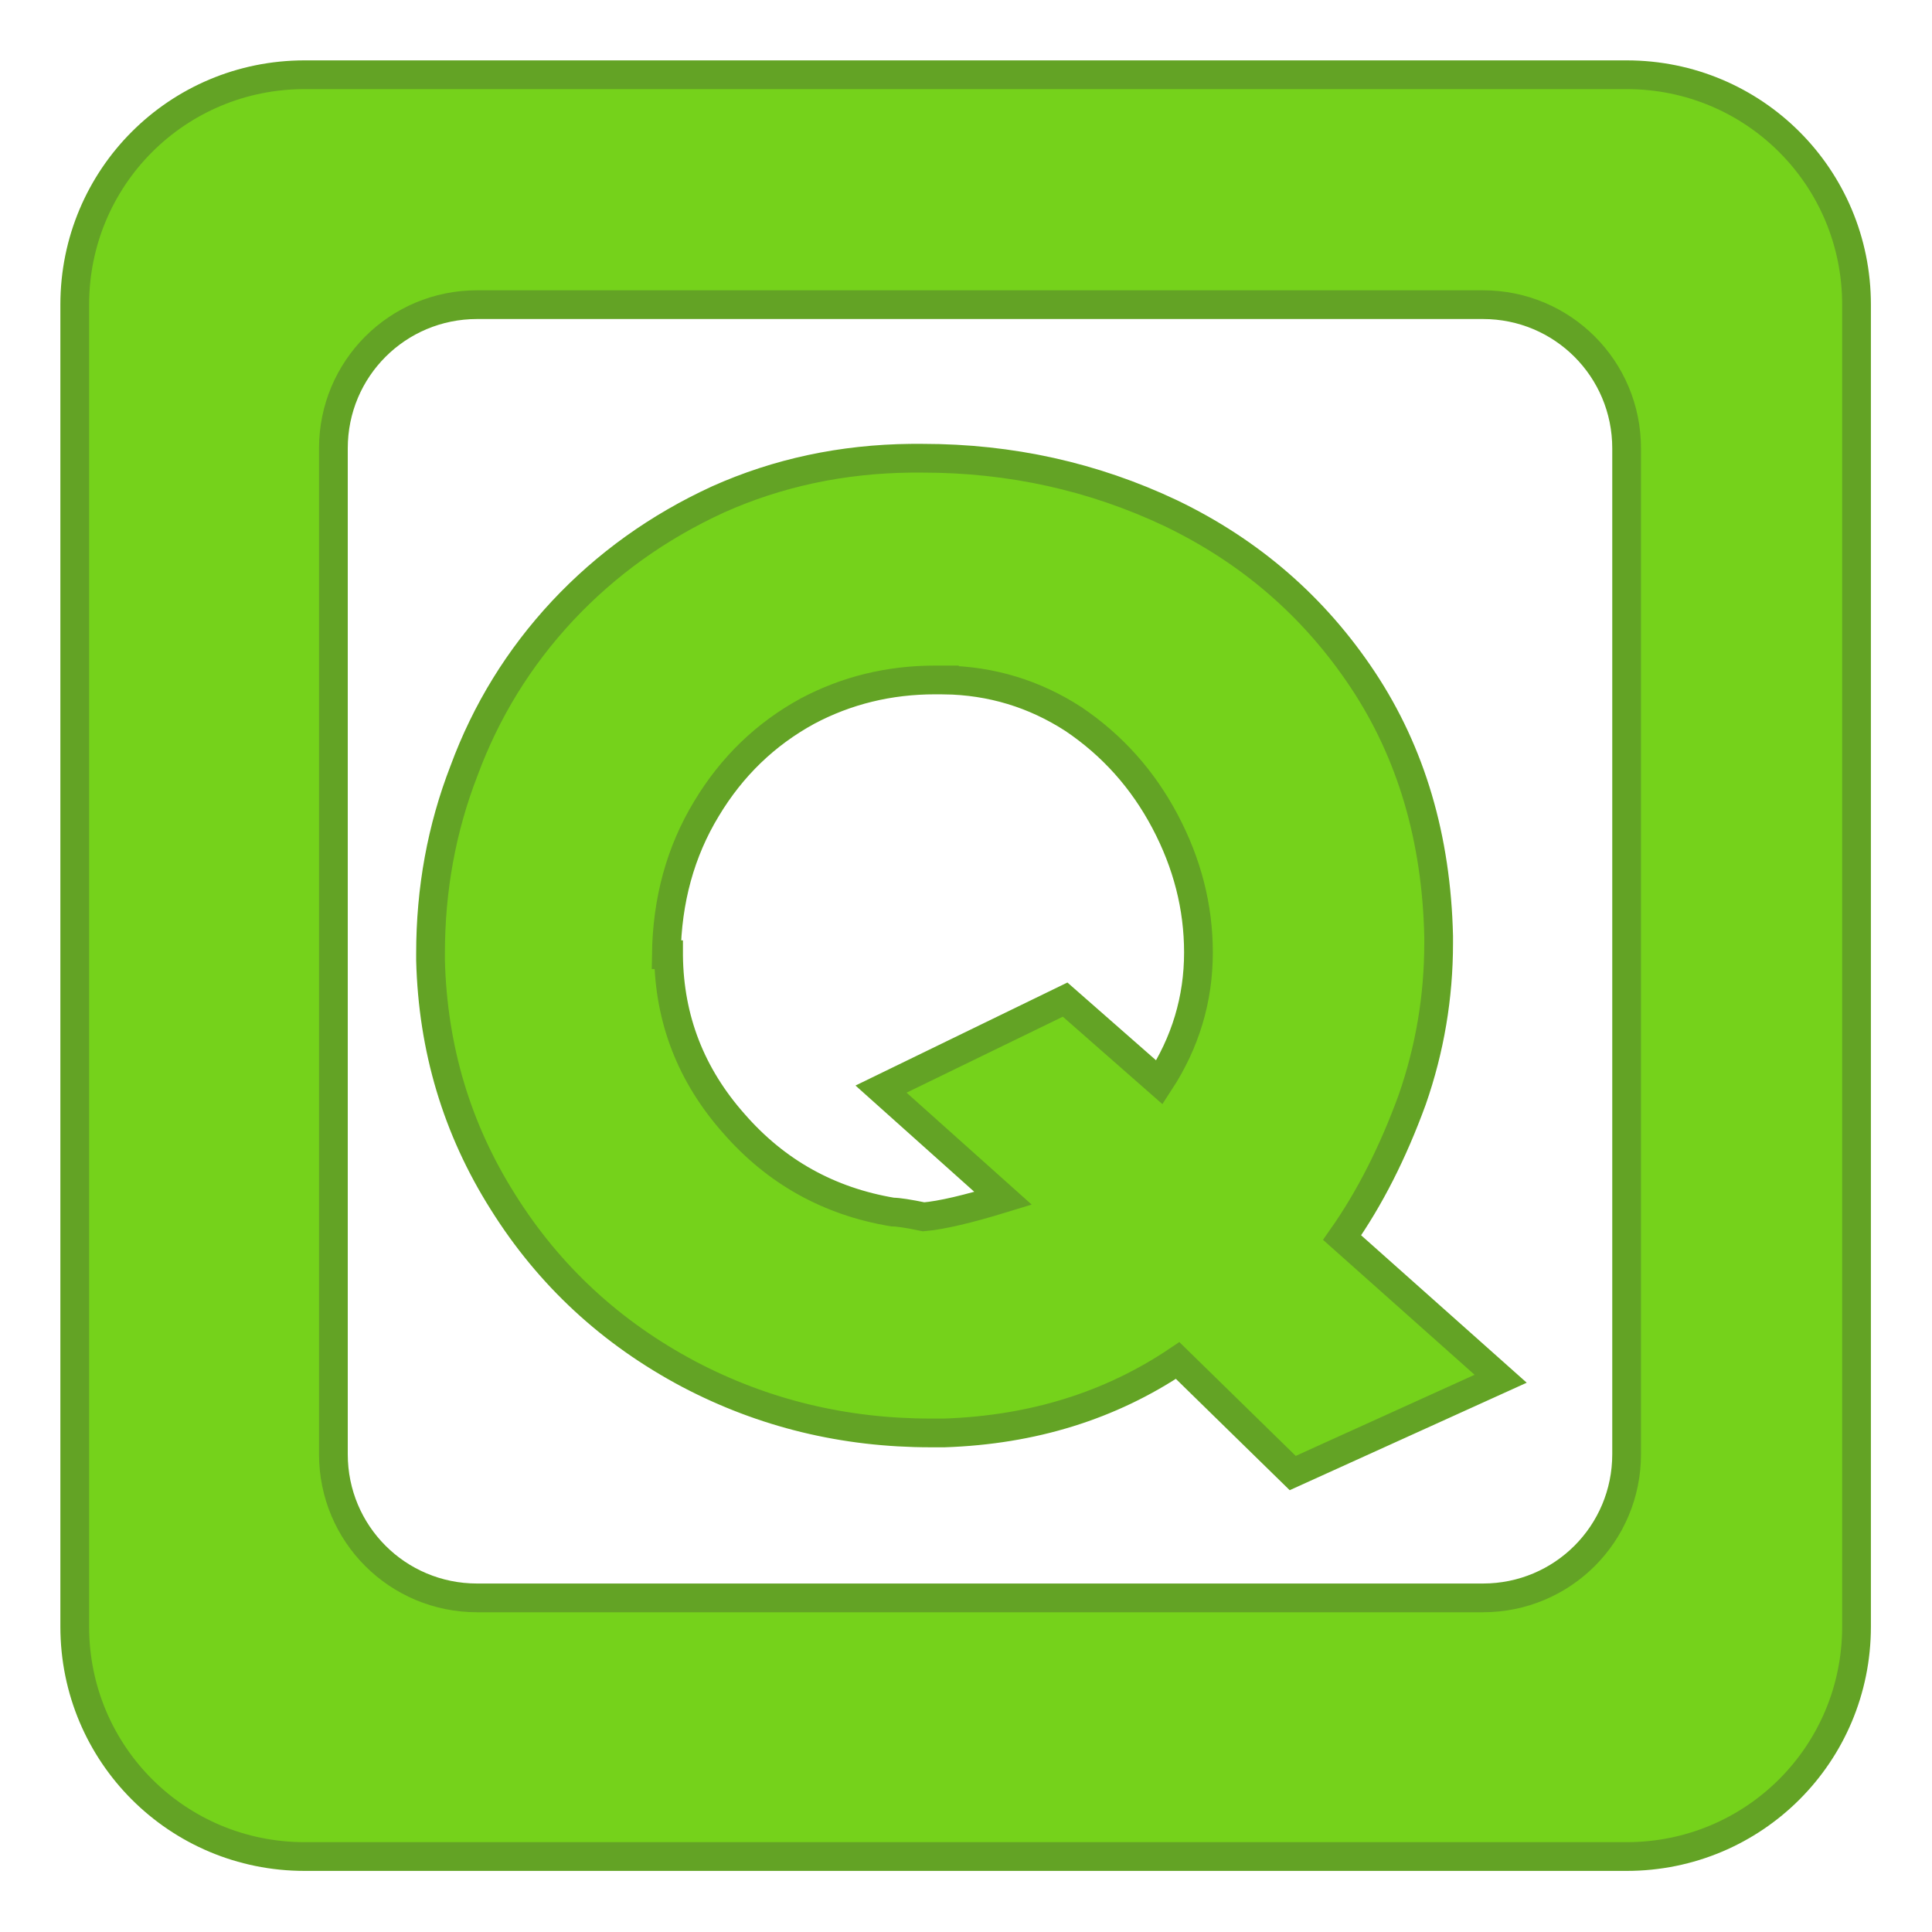 <svg xmlns:dc="http://purl.org/dc/elements/1.1/" xmlns:cc="http://creativecommons.org/ns#" xmlns:rdf="http://www.w3.org/1999/02/22-rdf-syntax-ns#" xmlns="http://www.w3.org/2000/svg" height="64" width="64" xml:space="preserve" viewBox="0 0 64 64" y="0px" x="0px"><path style="color:#000;clip-rule:nonzero;display:inline;overflow:visible;visibility:visible;opacity:1;isolation:auto;mix-blend-mode:normal;color-interpolation:sRGB;color-interpolation-filters:linearRGB;solid-color:#000;solid-opacity:1;fill:#75d21b;fill-opacity:1;fill-rule:evenodd;stroke:#63a325;stroke-width:1;stroke-linecap:square;stroke-linejoin:miter;stroke-miterlimit:4;stroke-dasharray:none;stroke-dashoffset:0;stroke-opacity:1;marker:none;color-rendering:auto;image-rendering:auto;shape-rendering:auto;text-rendering:auto;enable-background:accumulate" d="M9 1C4.568 1 1 4.568 1 9v46c0 4.432 3.568 8 8 8h46c4.432 0 8-3.568 8-8V9c0-4.432-3.568-8-8-8zm6 8h35c2.77 0 5 2.23 5 5v35c0 2.77-2.23 5-5 5H15c-2.77 0-5-2.23-5-5V14c0-2.77 2.23-5 5-5z" transform="translate(1.524 1.524) scale(.952)"/><g style="font-style:normal;font-variant:normal;font-weight:400;font-stretch:normal;font-size:40px;line-height:125%;font-family:Kabel;-inkscape-font-specification:Kabel;letter-spacing:0;word-spacing:0;fill:#75d21b;fill-opacity:1;stroke:#63a325;stroke-width:1px;stroke-linecap:butt;stroke-linejoin:miter;stroke-opacity:1"><path d="M31.263 22.059h-.323q-2.402 0-4.443 1.084-2.197 1.2-3.516 3.398-1.357 2.236-1.396 5.078h.078v.04q.04 3.32 2.275 5.839 2.198 2.52 5.518 3.076.283 0 1.084.166.918-.078 2.764-.644l-4.248-3.8 6.406-3.114 3.281 2.88q1.358-2.08 1.358-4.521 0-2.363-1.163-4.56-1.162-2.198-3.193-3.565-2.04-1.318-4.482-1.357zM30.1 14.344h.4q4.6 0 8.643 1.914 4.16 2.002 6.68 5.8 2.519 3.8 2.636 8.917v.244q0 2.802-.918 5.44-1.006 2.763-2.441 4.804l5.517 4.912-7.236 3.281-4.004-3.916q-3.516 2.364-8.115 2.52h-.479q-4.521 0-8.408-2.041-4.072-2.158-6.475-5.996-2.402-3.8-2.52-8.409v-.234q0-3.36 1.163-6.357 1.152-3.125 3.428-5.567 2.285-2.441 5.41-3.877 3.115-1.396 6.719-1.435z" style="fill:#75d21b;fill-opacity:1;stroke:#63a325;stroke-opacity:1" transform="translate(1.524 1.524) scale(.952)"/></g></svg>
